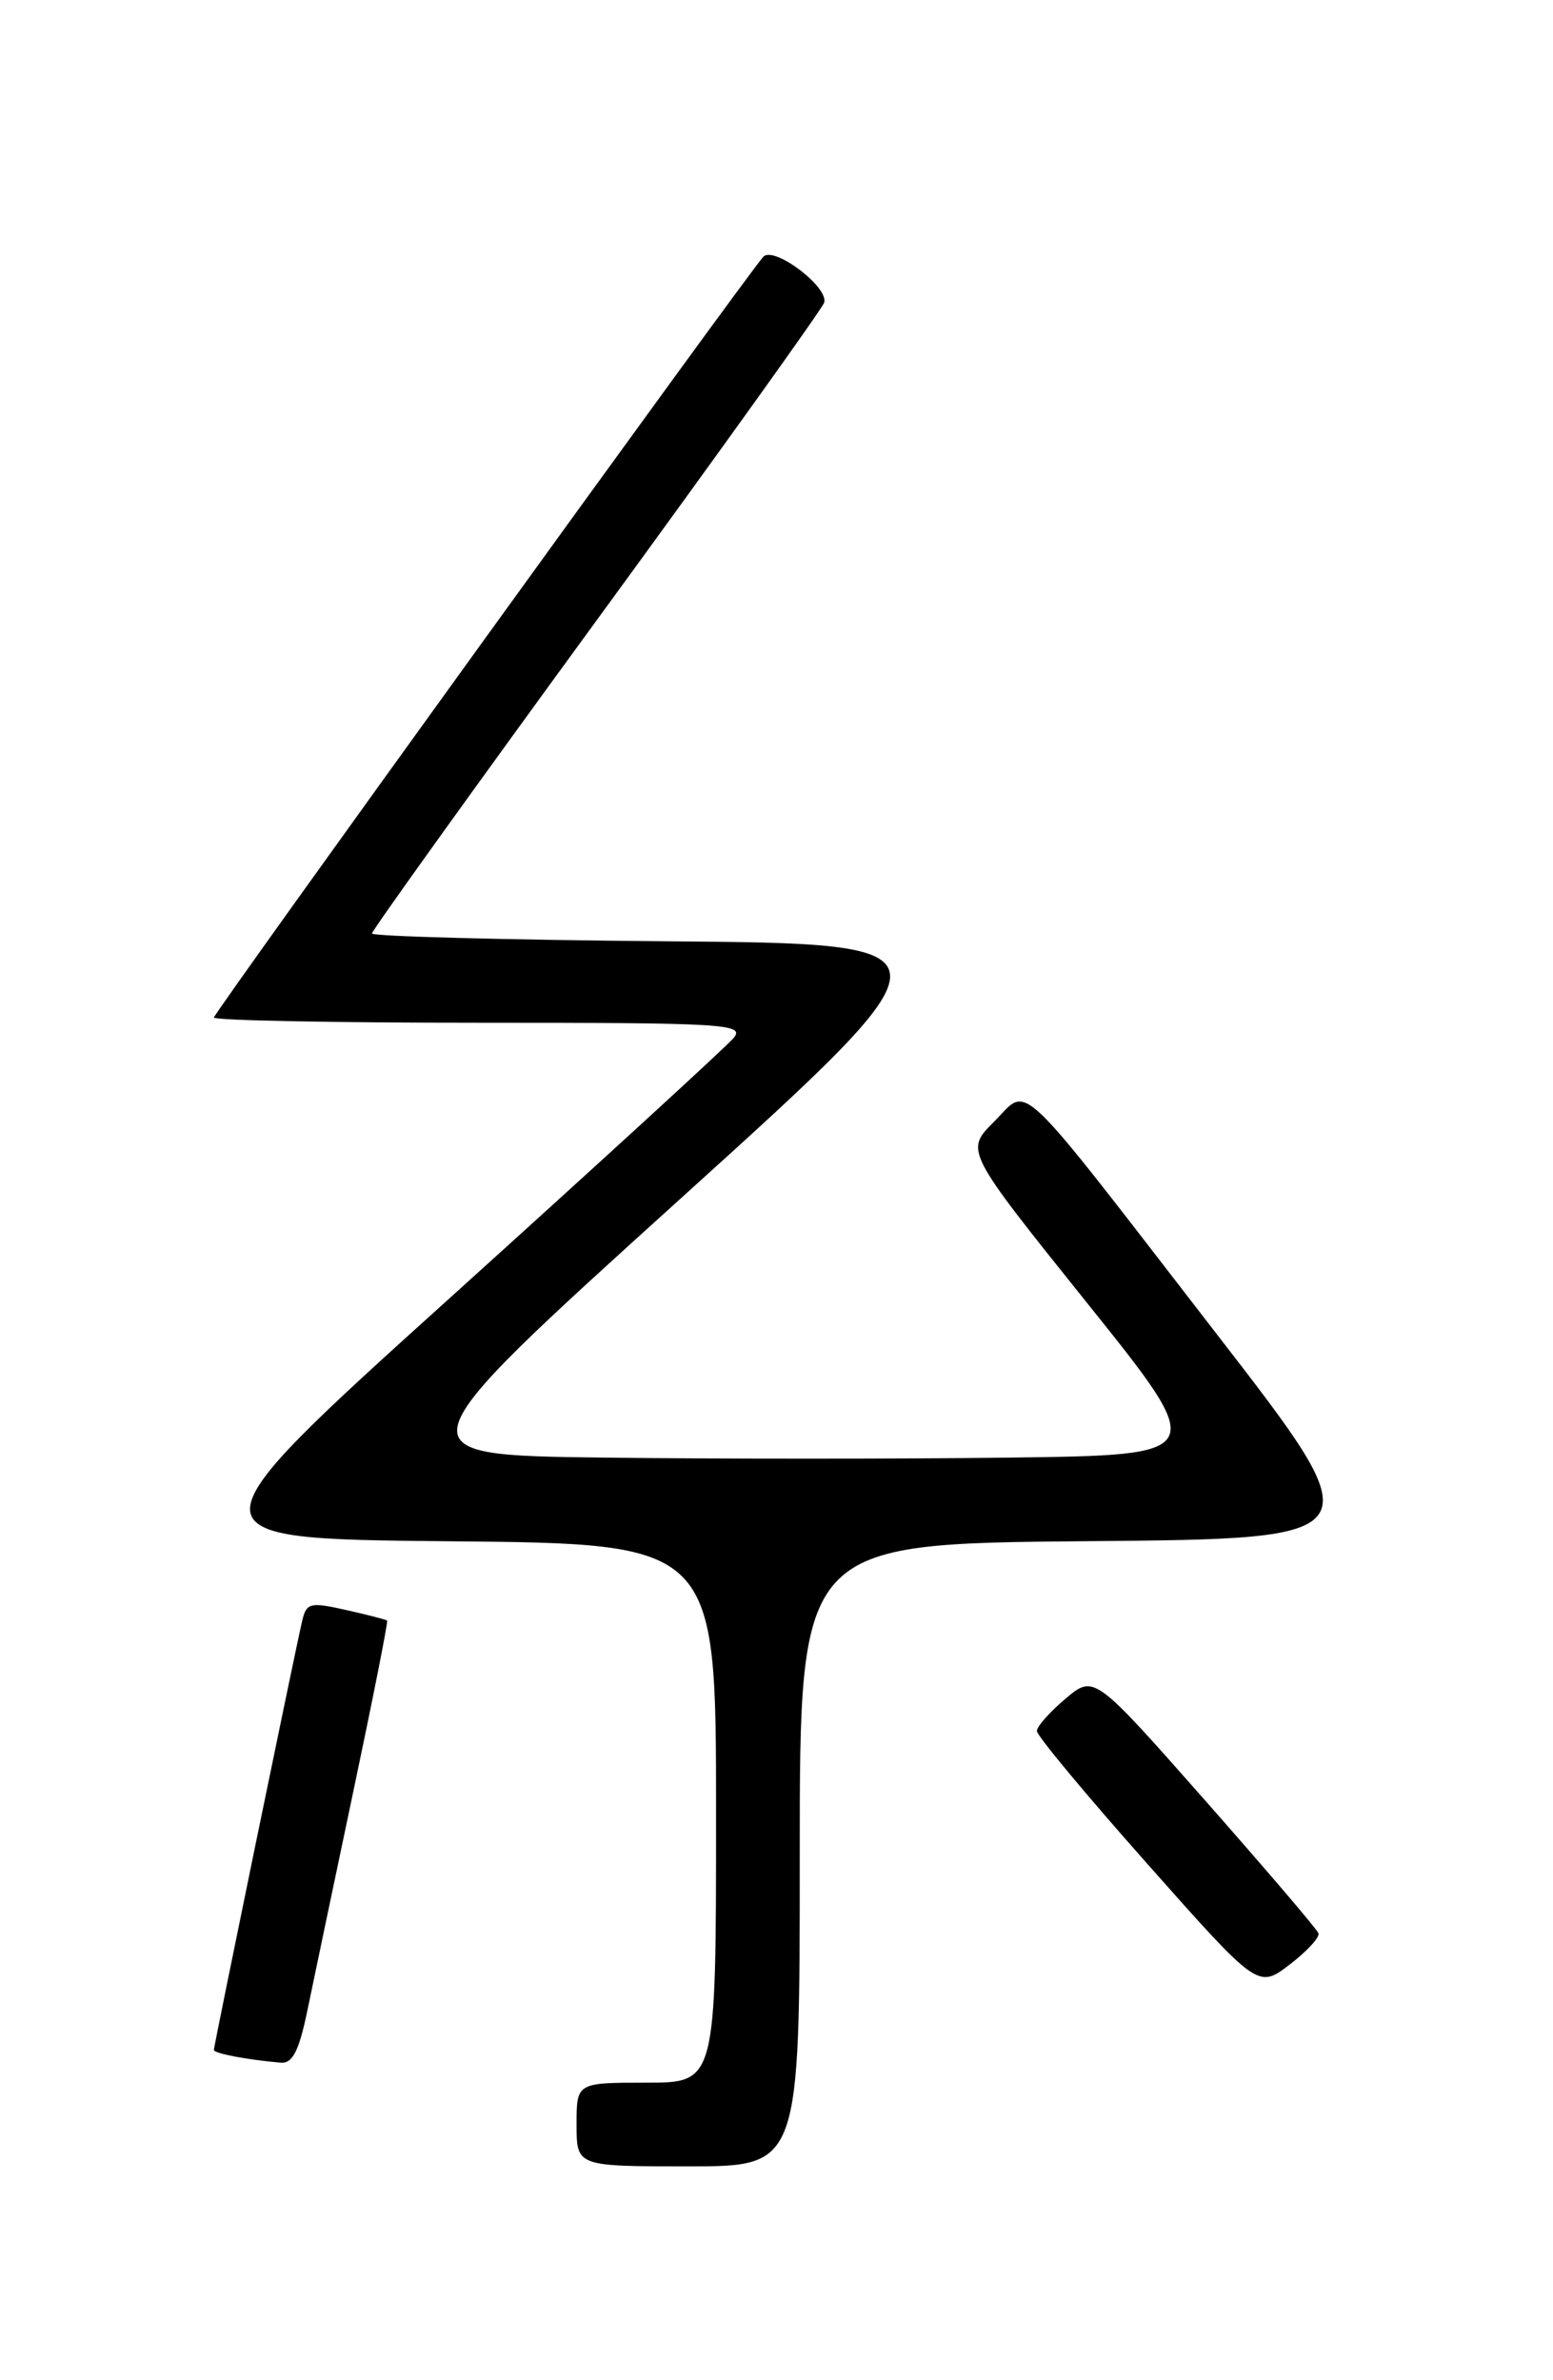 <?xml version="1.0" encoding="UTF-8" standalone="no"?>
<!DOCTYPE svg PUBLIC "-//W3C//DTD SVG 1.1//EN" "http://www.w3.org/Graphics/SVG/1.1/DTD/svg11.dtd" >
<svg xmlns="http://www.w3.org/2000/svg" xmlns:xlink="http://www.w3.org/1999/xlink" version="1.1" viewBox="0 0 167 256">
 <g >
 <path fill="currentColor"
d=" M 86.00 199.51 C 86.00 166.03 86.00 166.03 116.93 165.76 C 147.86 165.50 147.86 165.50 130.85 143.50 C 108.73 114.88 110.75 116.79 106.88 120.66 C 103.77 123.76 103.77 123.76 116.89 140.13 C 130.01 156.50 130.01 156.50 108.57 156.77 C 96.78 156.92 77.14 156.92 64.92 156.77 C 42.70 156.50 42.70 156.50 73.09 129.00 C 103.48 101.50 103.48 101.50 71.74 101.24 C 54.28 101.09 40.00 100.71 40.00 100.40 C 40.00 100.08 50.82 85.00 64.04 66.88 C 77.27 48.76 88.32 33.33 88.61 32.58 C 89.23 30.95 83.19 26.37 82.07 27.63 C 80.17 29.75 23.00 108.93 23.00 109.44 C 23.00 109.75 35.88 110.00 51.62 110.00 C 78.01 110.00 80.14 110.13 78.89 111.64 C 78.14 112.54 64.52 125.02 48.61 139.39 C 19.69 165.50 19.69 165.50 48.35 165.77 C 77.00 166.03 77.00 166.03 77.00 195.02 C 77.00 224.00 77.00 224.00 69.50 224.00 C 62.00 224.00 62.00 224.00 62.00 228.50 C 62.00 233.00 62.00 233.00 74.00 233.00 C 86.00 233.00 86.00 233.00 86.00 199.51 Z  M 33.05 216.25 C 33.70 213.09 35.95 202.40 38.03 192.50 C 40.12 182.60 41.74 174.41 41.63 174.30 C 41.53 174.20 39.54 173.68 37.21 173.16 C 33.33 172.29 32.95 172.38 32.49 174.35 C 31.71 177.69 23.00 220.04 23.00 220.48 C 23.00 220.85 26.54 221.53 30.18 221.85 C 31.45 221.96 32.15 220.61 33.05 216.25 Z  M 141.78 207.93 C 141.63 207.50 136.13 201.07 129.58 193.63 C 117.65 180.11 117.65 180.11 114.58 182.70 C 112.88 184.13 111.50 185.69 111.50 186.18 C 111.50 186.68 116.85 193.11 123.39 200.48 C 135.28 213.89 135.28 213.89 138.68 211.30 C 140.54 209.87 141.94 208.36 141.78 207.93 Z "/>
</g>
</svg>